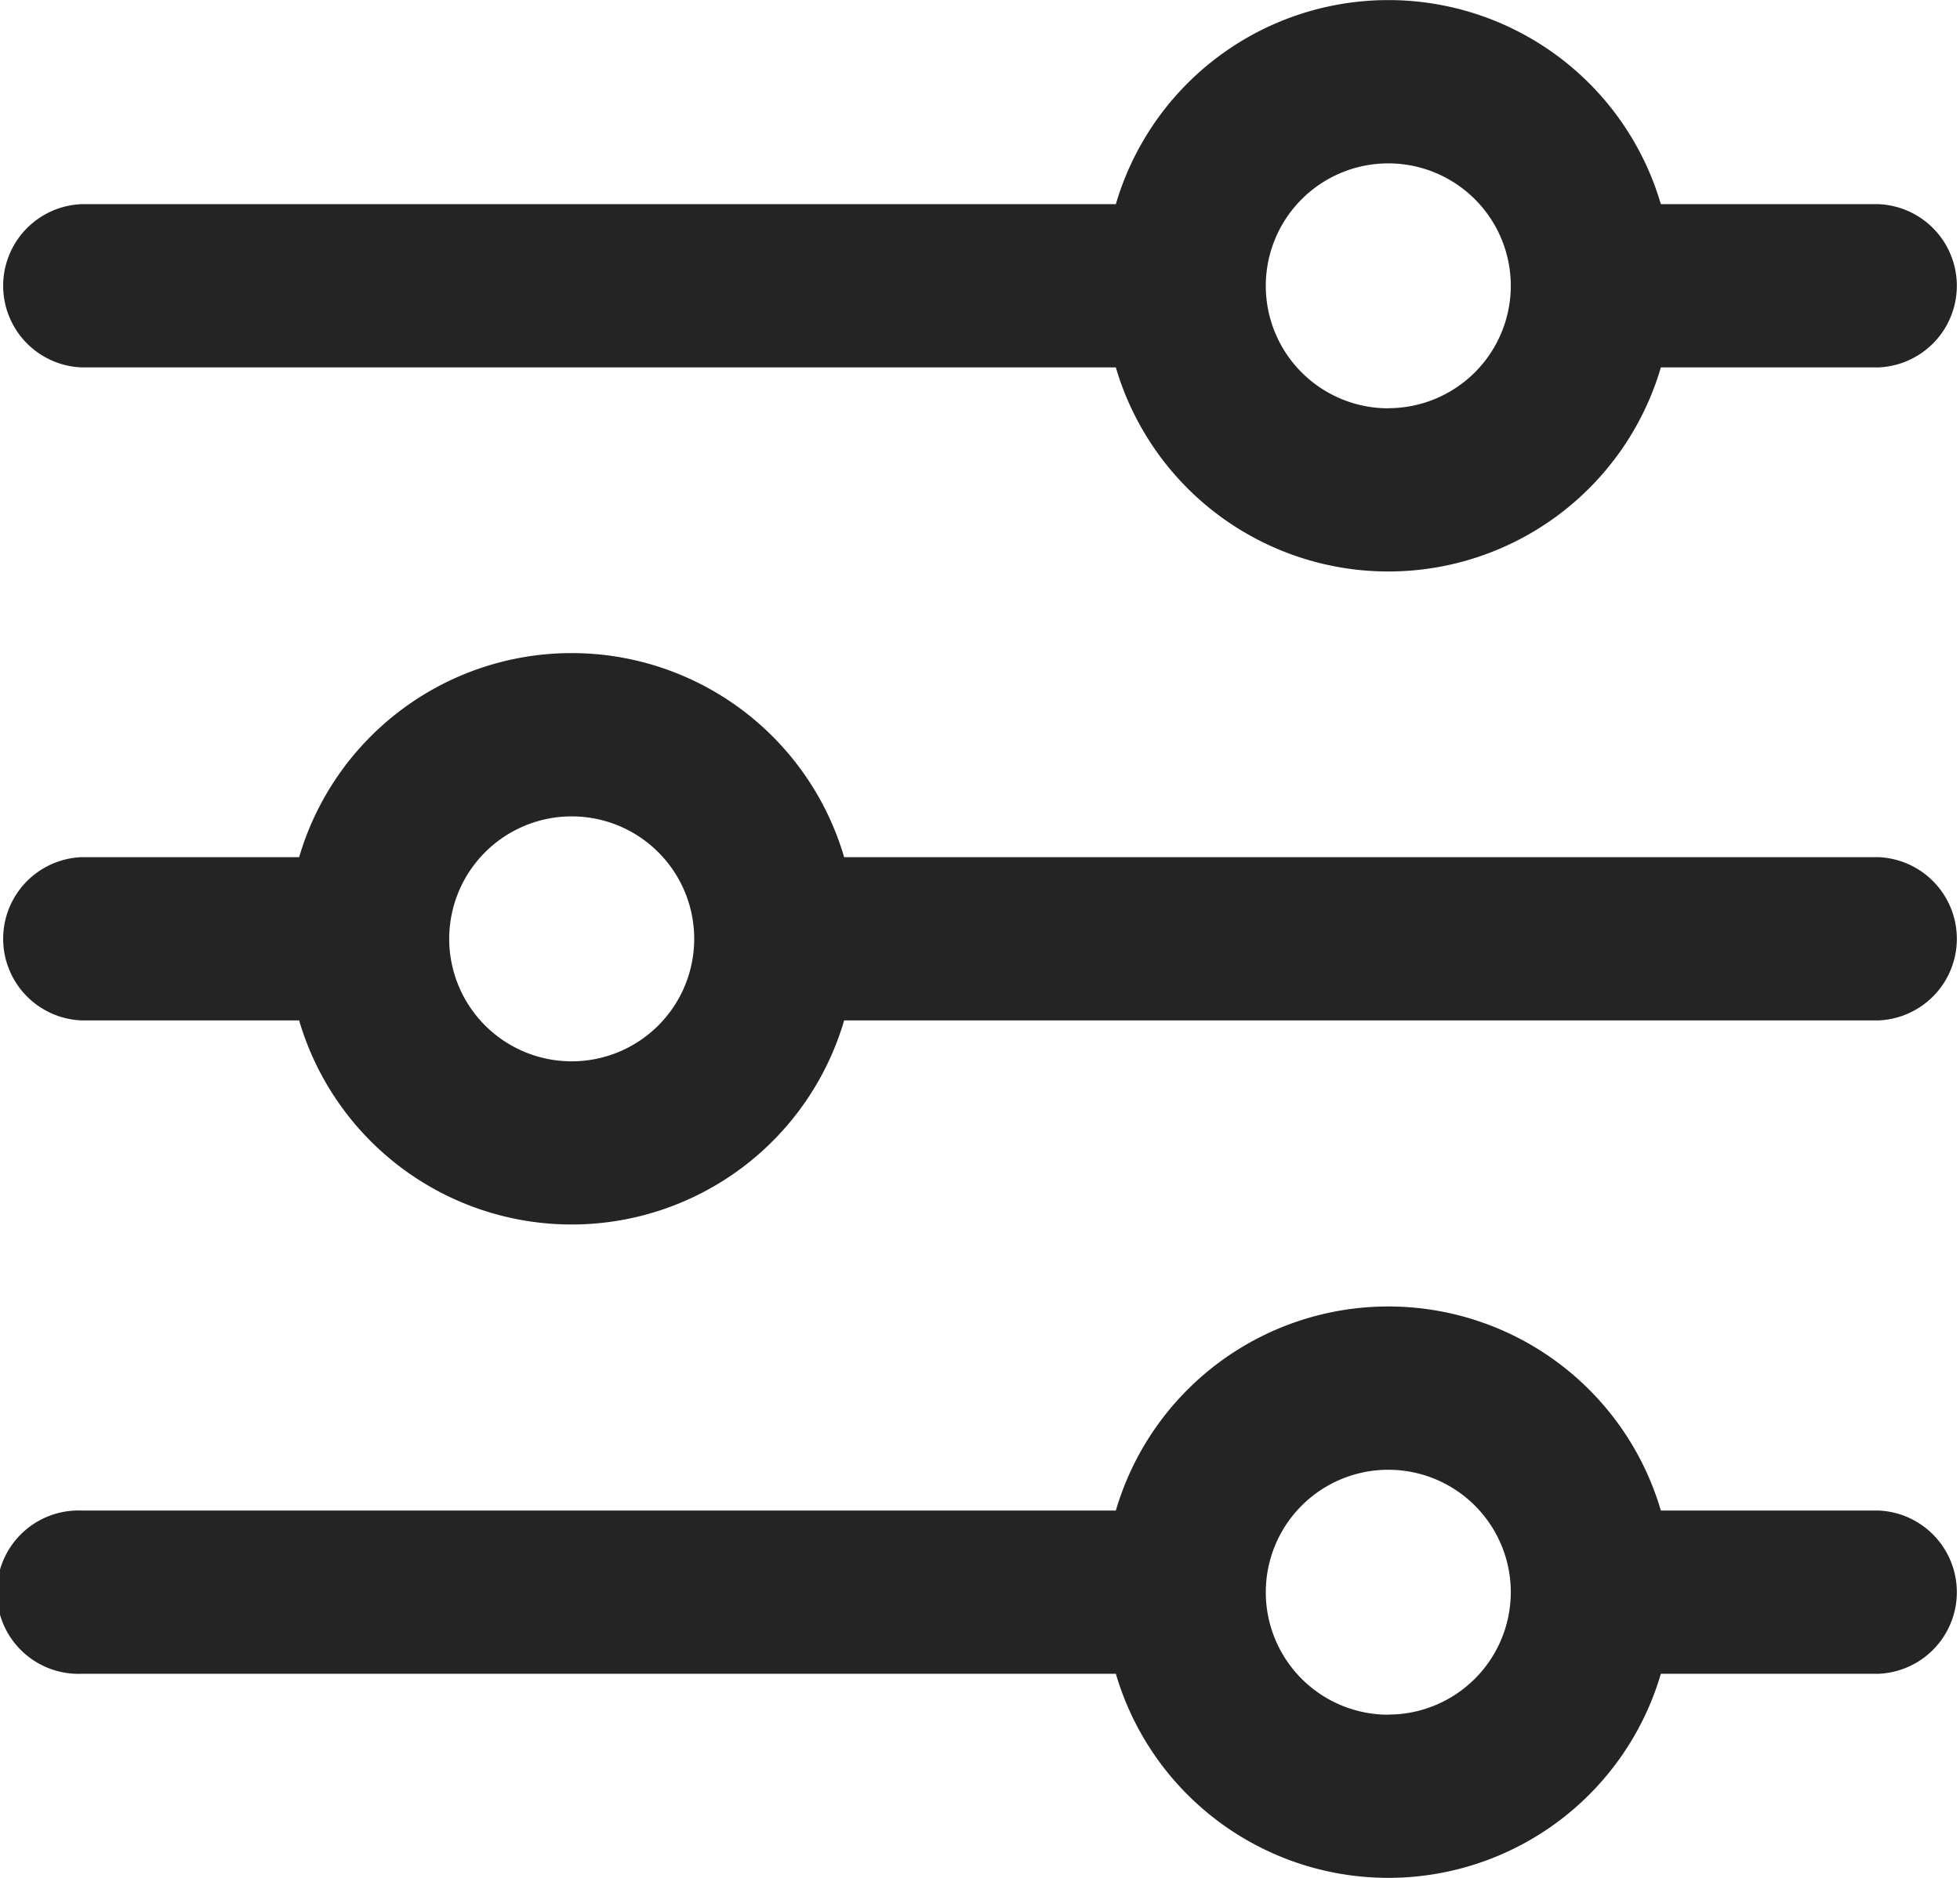 <svg xmlns="http://www.w3.org/2000/svg" width="16" height="15.333" viewBox="0 0 16 15.333">
  <g id="adjust" transform="translate(0 -10.667)">
    <g id="Group_5924" data-name="Group 5924" transform="translate(0 21.334)">
      <g id="Group_5923" data-name="Group 5923">
        <path id="Path_12074" data-name="Path 12074" d="M15.333,353.667H13.558a2.318,2.318,0,0,0-4.449,0H.667a.667.667,0,1,0,0,1.333H9.109a2.318,2.318,0,0,0,4.449,0h1.775a.667.667,0,0,0,0-1.333Zm-4,1.667a1,1,0,1,1,1-1A1,1,0,0,1,11.333,355.333Z" transform="translate(0 -352)" fill="#242424"/>
      </g>
    </g>
    <g id="Group_5926" data-name="Group 5926" transform="translate(0 10.667)">
      <g id="Group_5925" data-name="Group 5925" transform="translate(0 0)">
        <path id="Path_12075" data-name="Path 12075" d="M15.333,12.334H13.558a2.318,2.318,0,0,0-4.449,0H.667a.667.667,0,0,0,0,1.333H9.109a2.318,2.318,0,0,0,4.449,0h1.775a.667.667,0,0,0,0-1.333Zm-4,1.667a1,1,0,1,1,1-1A1,1,0,0,1,11.333,14Z" transform="translate(0 -10.667)" fill="#242424"/>
      </g>
    </g>
    <g id="Group_5928" data-name="Group 5928" transform="translate(0 16)">
      <g id="Group_5927" data-name="Group 5927" transform="translate(0 0)">
        <path id="Path_12076" data-name="Path 12076" d="M15.333,183H6.891a2.318,2.318,0,0,0-4.449,0H.667a.667.667,0,0,0,0,1.333H2.442a2.318,2.318,0,0,0,4.449,0h8.442a.667.667,0,0,0,0-1.333ZM4.667,184.667a1,1,0,1,1,1-1A1,1,0,0,1,4.667,184.667Z" transform="translate(0 -181.334)" fill="#242424"/>
      </g>
    </g>
  </g>
</svg>
